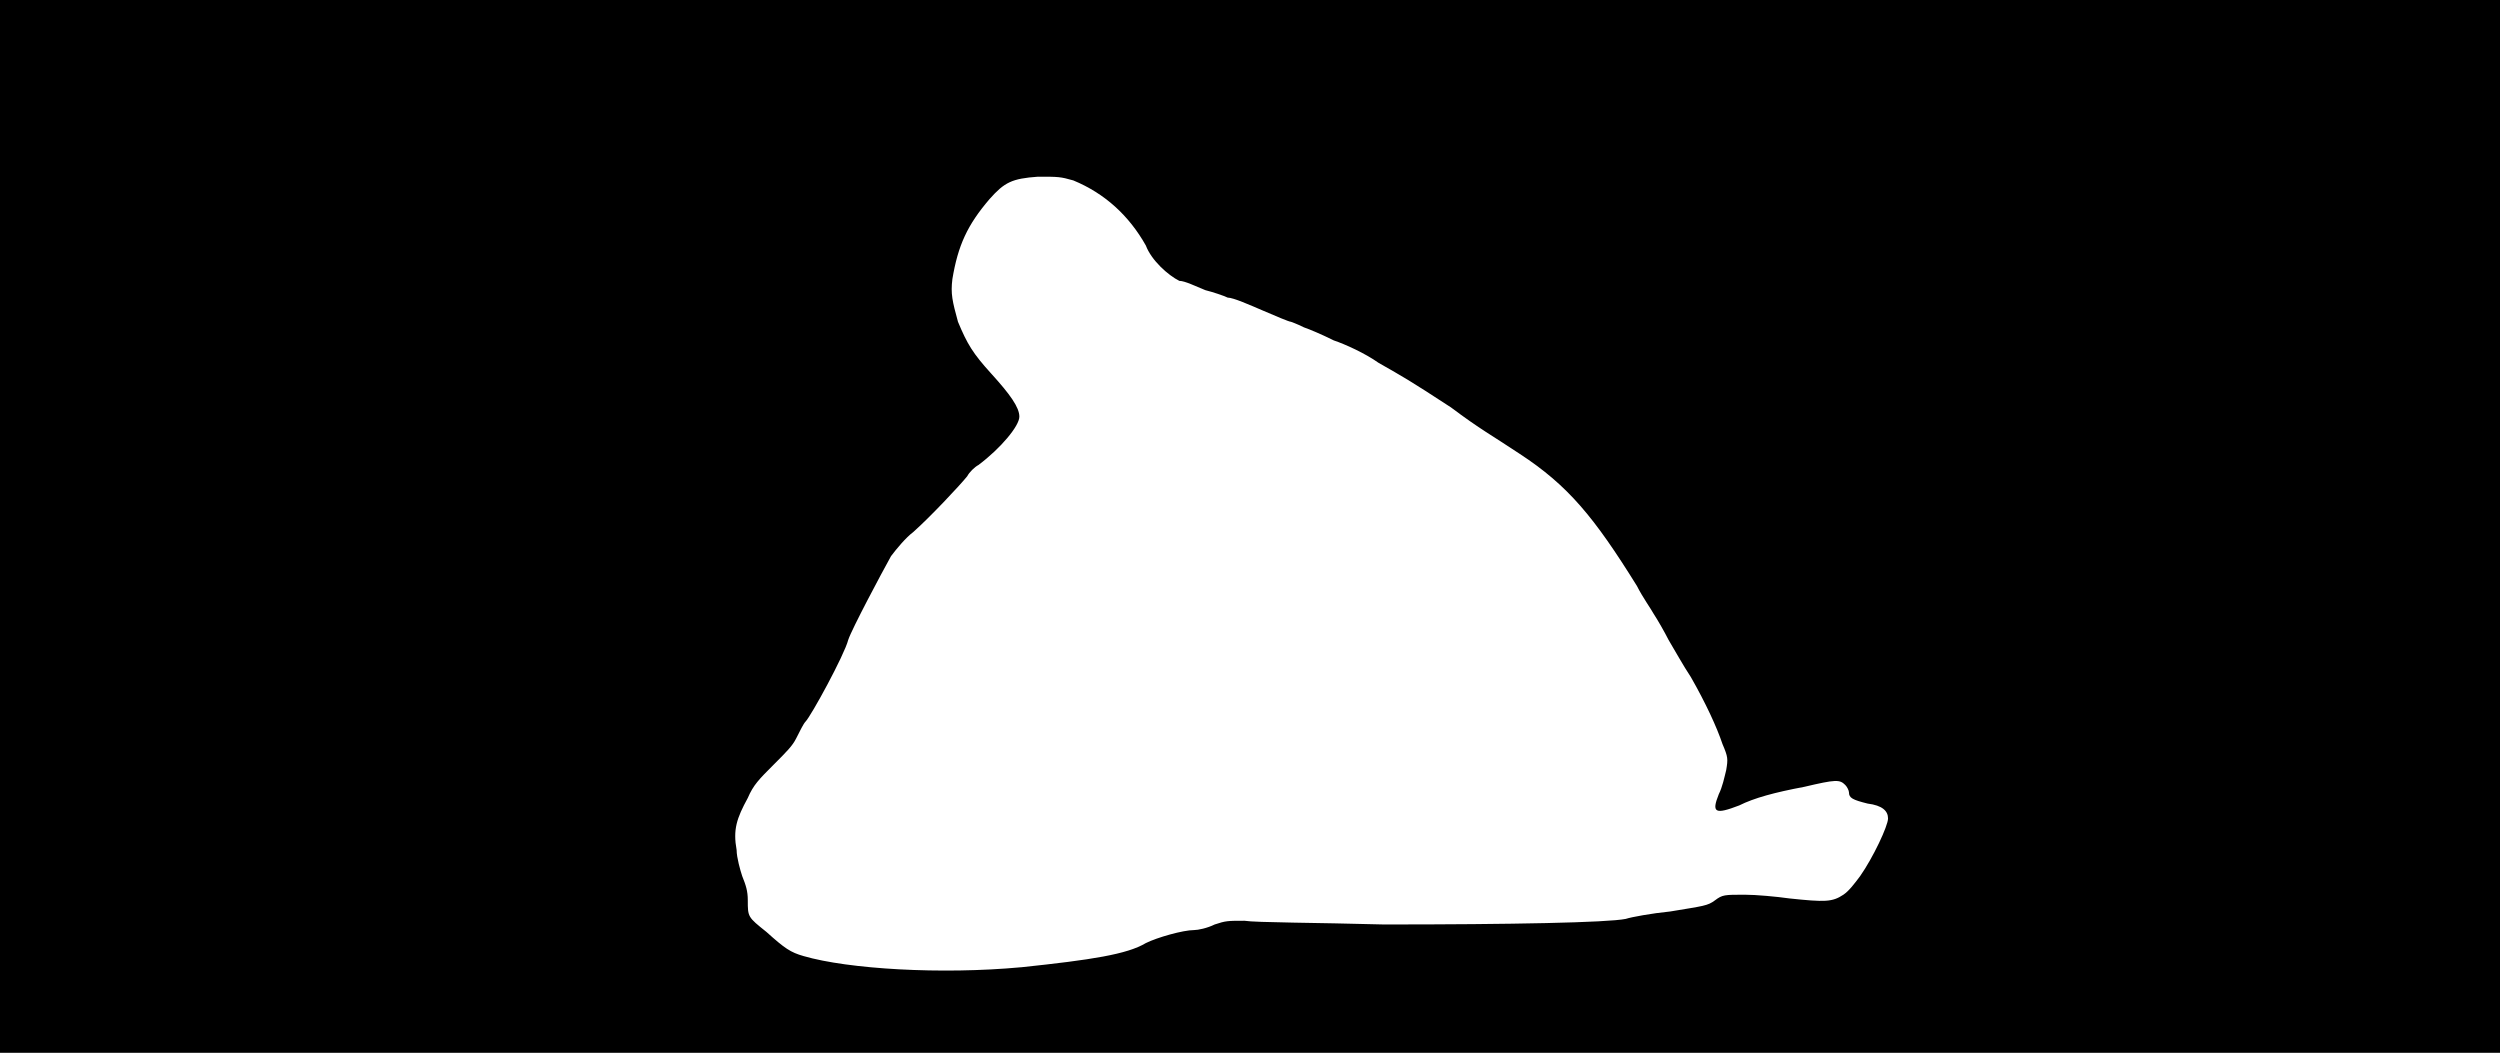 <svg xmlns="http://www.w3.org/2000/svg" width="1344" height="566"><path d="M0 283V0h1344v566H0V283m549 237c38-4 57-7 67-13 6-3 20-7 26-7 2 0 7-1 11-3 6-2 7-2 16-2 6 1 39 1 75 2 69 0 120-1 130-3 3-1 14-3 24-4 18-3 20-3 24-6s5-3 16-3c6 0 17 1 24 2 19 2 23 2 29-2 3-2 6-6 9-10 7-10 15-27 15-31s-3-7-11-8c-8-2-10-3-10-6 0-1-1-3-2-4-3-3-5-3-22 1-16 3-27 6-35 10-13 5-15 4-11-6 2-4 3-9 4-13 1-6 1-7-2-14-3-9-9-22-17-36-4-6-9-15-12-20-2-4-6-11-8-14-1-2-6-9-9-15-23-37-37-54-63-71-15-10-21-13-37-25-23-15-25-16-39-24-7-5-18-10-24-12-6-3-13-6-16-7-4-2-7-3-7-3-1 0-8-3-15-6s-16-7-19-7c-2-1-8-3-12-4-5-2-11-5-14-5-6-3-15-11-18-19-9-16-22-28-39-35-7-2-8-2-19-2-14 1-18 3-26 12-12 14-17 25-20 43-1 8 0 12 3 23 5 12 8 17 18 28s15 18 15 23-10 17-22 26c-2 1-5 4-6 6-4 5-20 22-29 30-4 3-9 9-12 13-5 9-21 39-23 45-2 8-20 41-23 44-1 1-3 5-5 9s-5 7-12 14c-8 8-11 11-14 18-6 11-8 17-6 28 0 4 2 11 3 14 2 5 3 8 3 13 0 9 0 9 10 17 10 9 13 11 20 13 24 7 74 10 117 6z"/></svg>